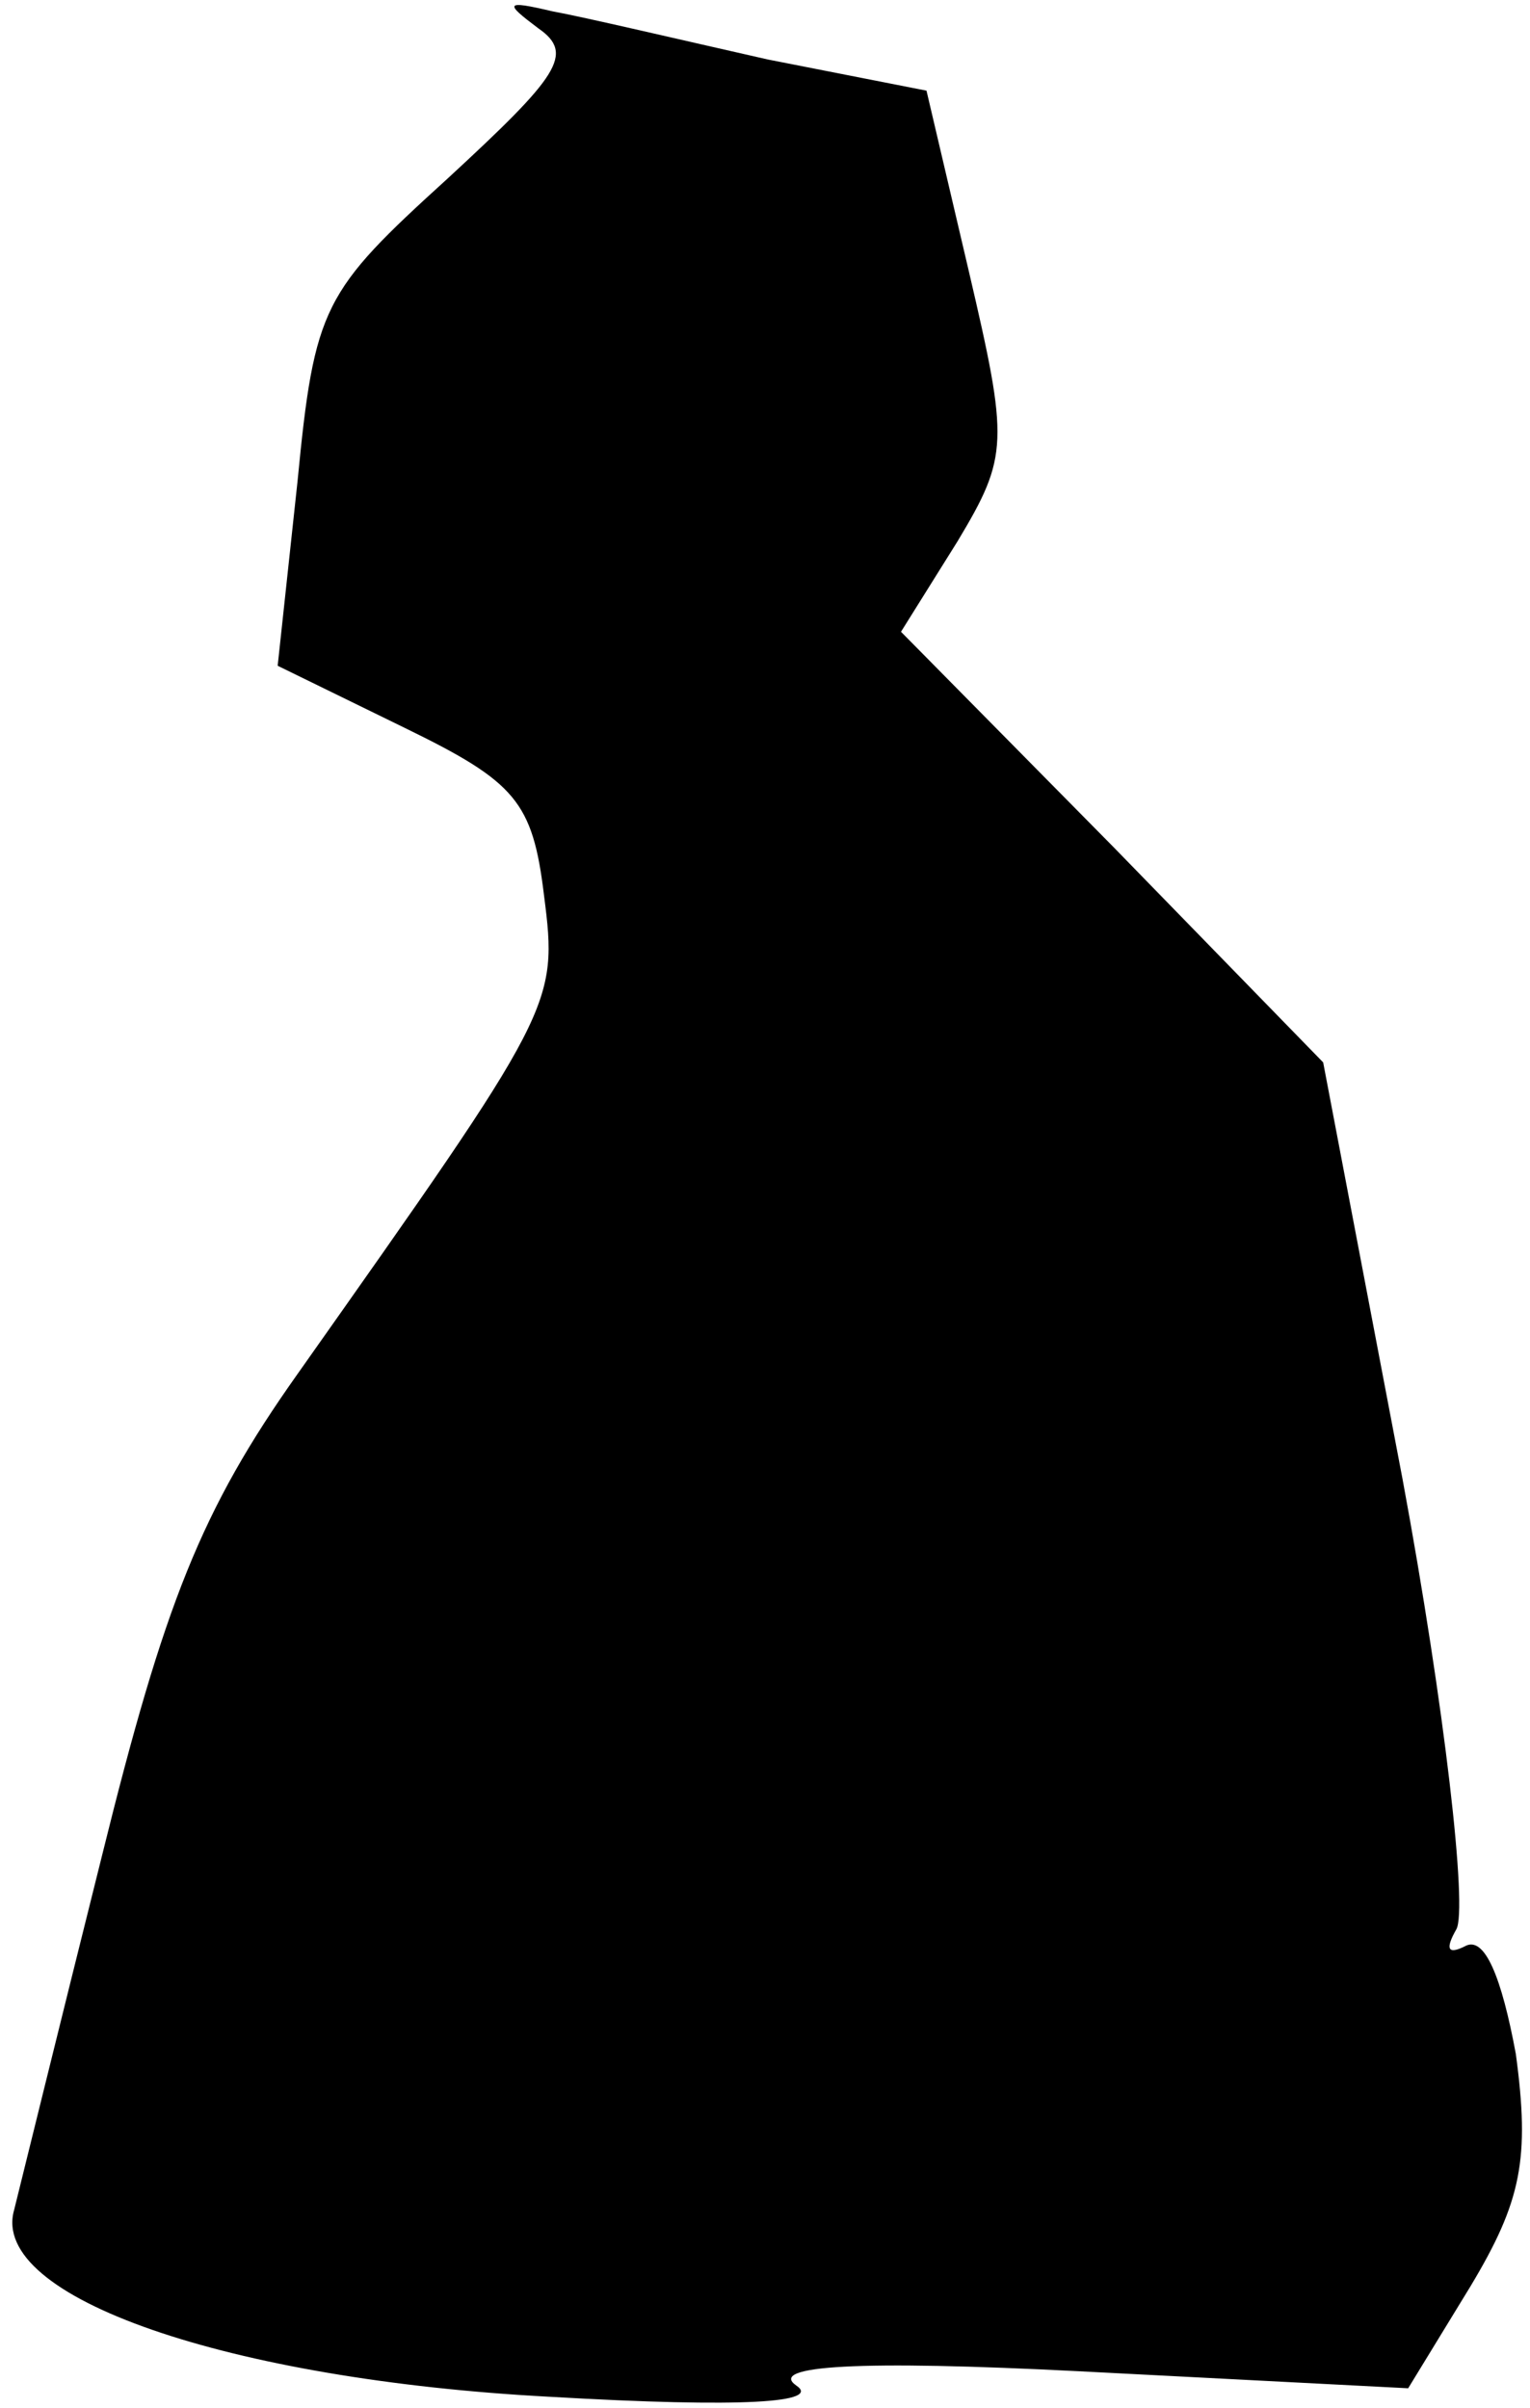 <?xml version="1.0" standalone="no"?>
<!DOCTYPE svg PUBLIC "-//W3C//DTD SVG 20010904//EN"
 "http://www.w3.org/TR/2001/REC-SVG-20010904/DTD/svg10.dtd">
<svg version="1.0" xmlns="http://www.w3.org/2000/svg"
 width="54pt" height="85pt" viewBox="0 0 54 85"
 preserveAspectRatio="xMidYMid meet">
<g transform="translate(0,85) scale(0.1,-0.1)"
fill="#000000" stroke="none">
<path fill="#000000" stroke="none" d="M190 840 c13 -9 7 -17 -32 -53 -44 -40
-47 -45 -53 -107 l-7 -65 45 -22 c39 -19 45 -26 49 -59 5 -39 4 -40 -87 -169
-34 -48 -47 -81 -69 -170 -15 -60 -29 -117 -31 -125 -9 -31 76 -60 189 -66 69
-4 96 -2 87 4 -10 7 22 9 100 5 l116 -6 22 36 c18 30 21 45 16 82 -5 27 -11
42 -18 38 -6 -3 -7 -1 -3 6 4 7 -4 78 -19 159 l-28 147 -74 76 -75 76 20 32
c18 30 18 35 4 95 l-15 64 -56 11 c-31 7 -65 15 -76 17 -17 4 -17 3 -5 -6z"/>
</g>
</svg>
